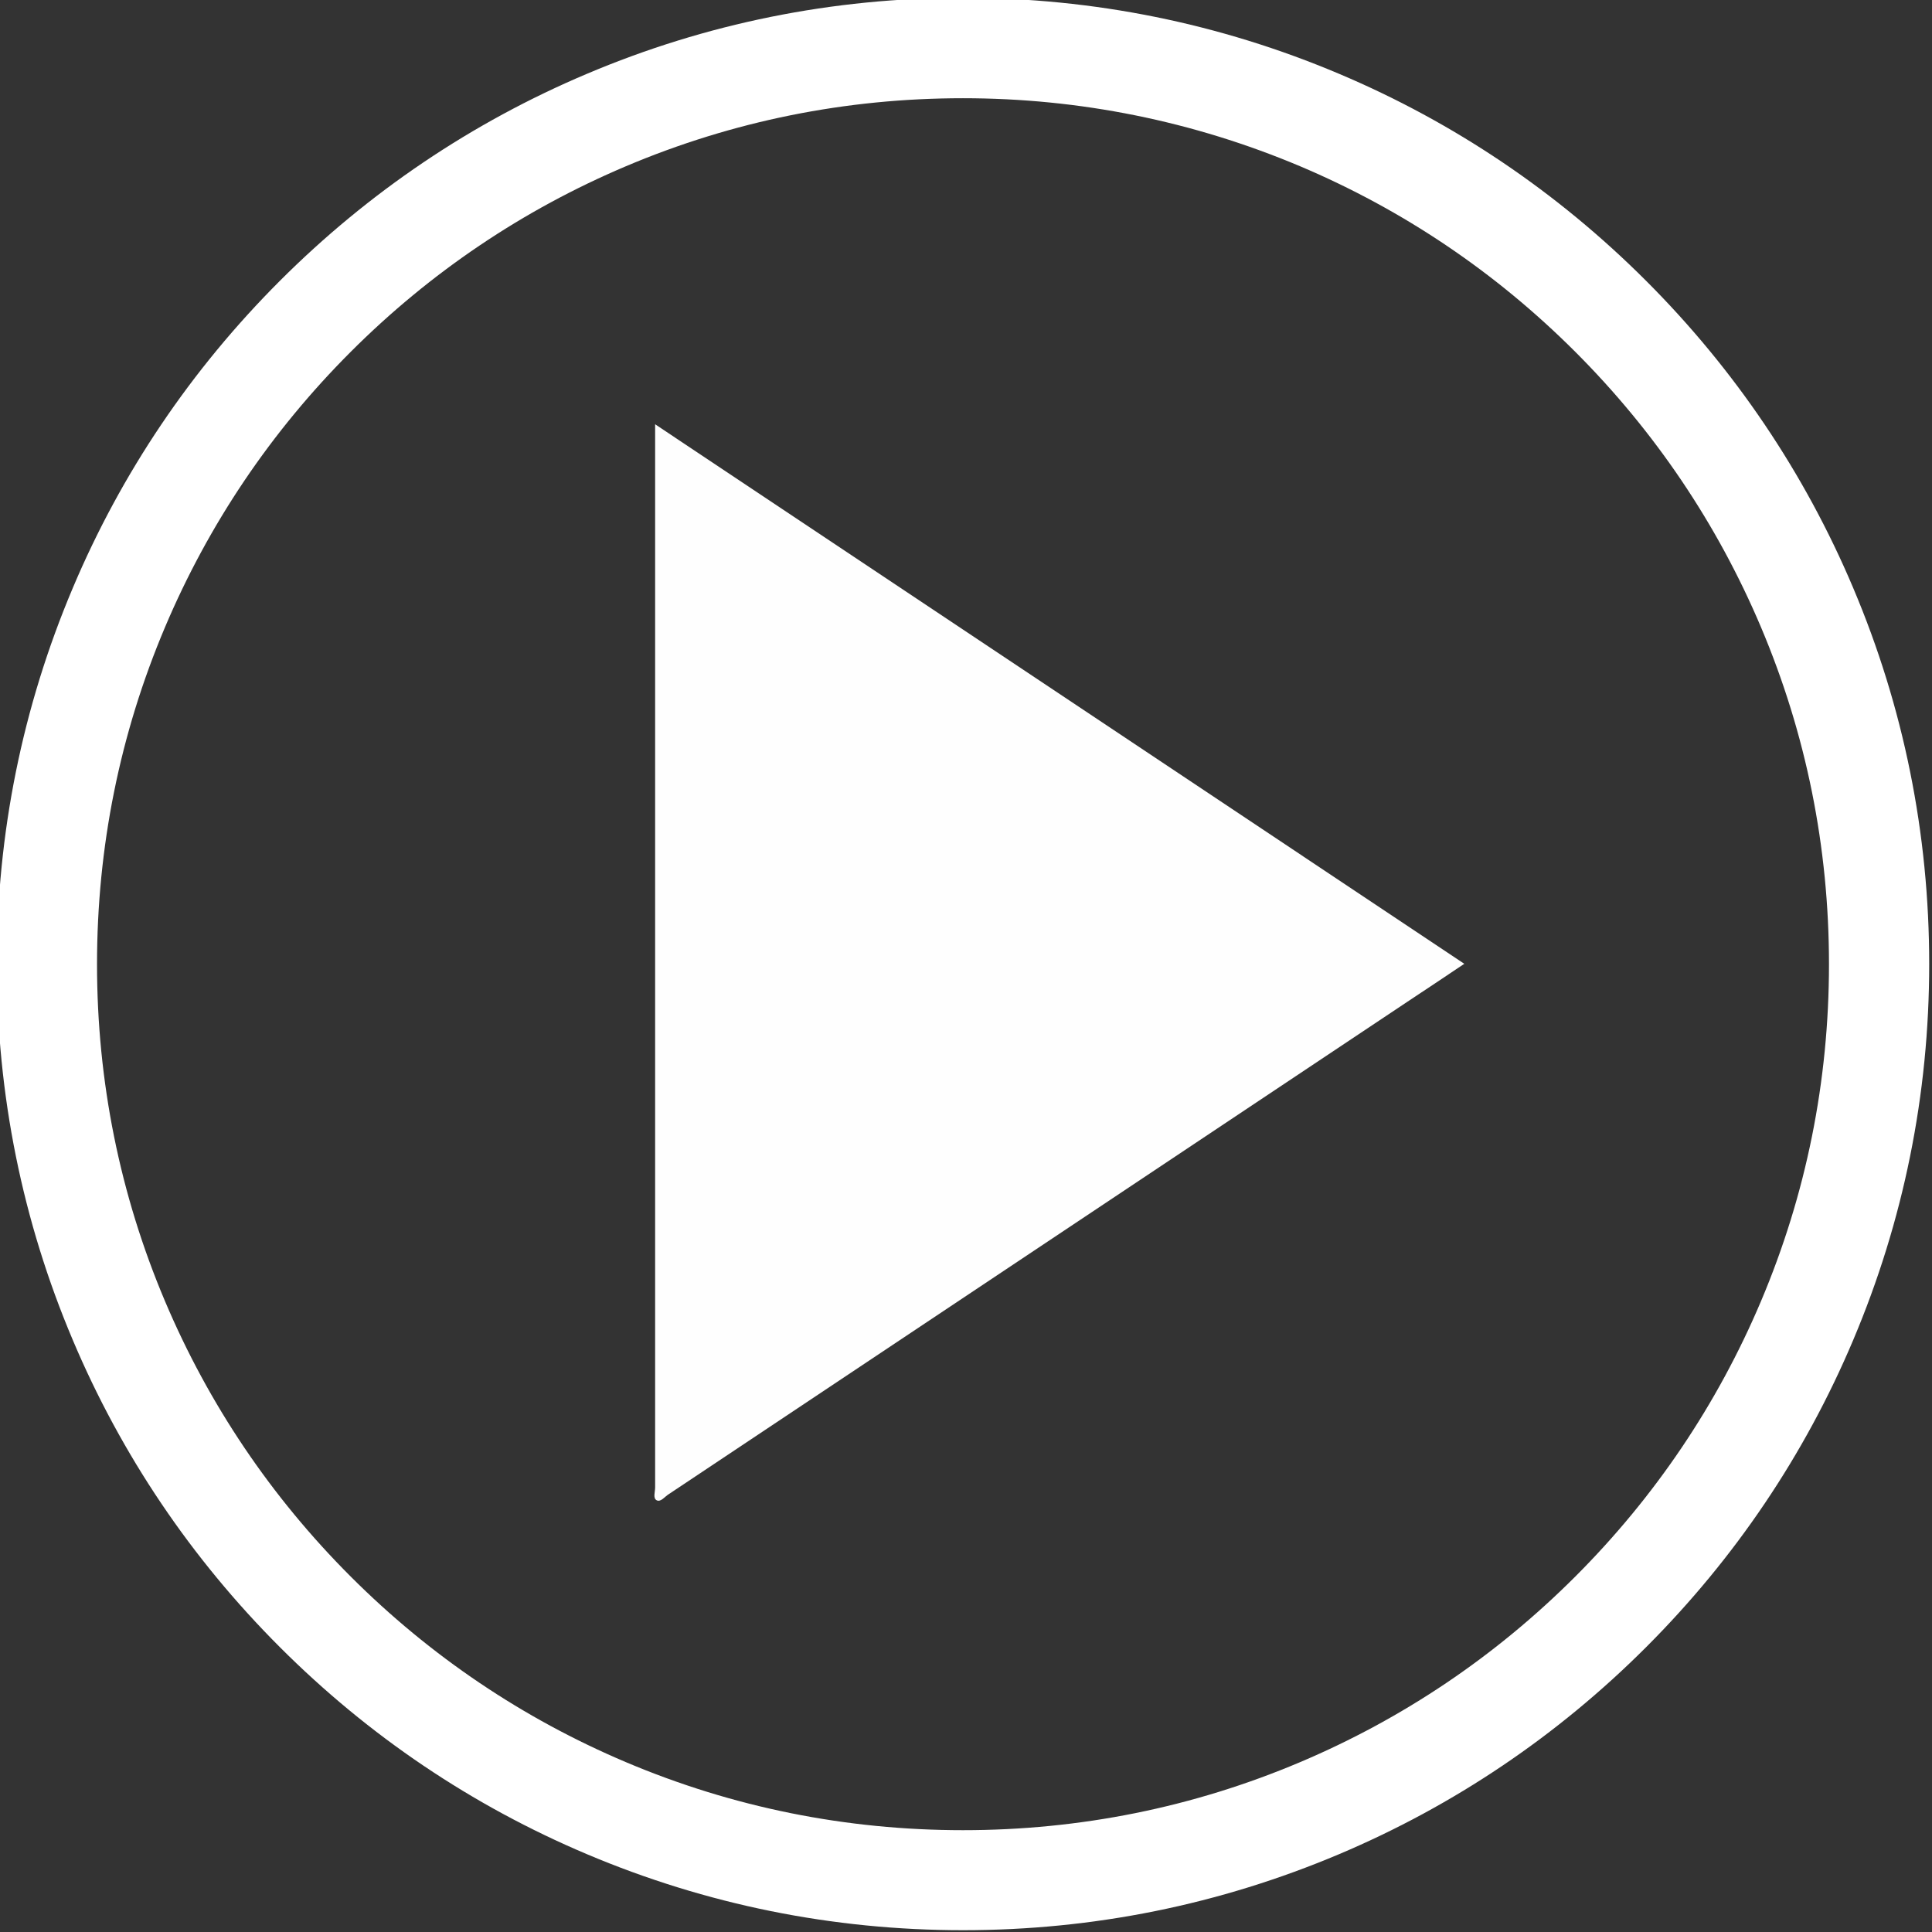 <?xml version="1.0" encoding="utf-8"?>
<!-- Generator: Adobe Illustrator 21.1.0, SVG Export Plug-In . SVG Version: 6.00 Build 0)  -->
<svg version="1.1" xmlns="http://www.w3.org/2000/svg" xmlns:xlink="http://www.w3.org/1999/xlink" x="0px" y="0px"
	 viewBox="0 0 965.8 965.8" style="enable-background:new 0 0 965.8 965.8;" xml:space="preserve">
<rect x="0" y="0" width="965.8" height="965.8" fill="#333333" stroke="none"/>
<style type="text/css">
	.st0{display:none;}
	.st1{display:inline;fill:#FFFFFF;}
	.st2{fill-rule:evenodd;clip-rule:evenodd;fill:#FEFEFE;}
	.st3{fill:#FFFFFF;}
	.st4{display:inline;fill-rule:evenodd;clip-rule:evenodd;fill:#FEFEFE;}
</style>
<g id="Calque_1" class="st0">
	<rect x="306.8" y="213.8" class="st1" width="134.5" height="538.1"/>
	<rect x="524.5" y="213.8" class="st1" width="134.5" height="538.1"/>
</g>
<g id="Calque_2">
	<path class="st2" d="M327.5,212.1C462.8,302.3,597.1,391.9,732,481.8c-10,6.7-19.4,13-28.8,19.2c-123,82-246,164-369,246
		c-1.9,1.2-3.9,4-5.9,3c-2-1-0.8-4.2-0.8-6.4c0-174.8,0-349.6,0-524.3C327.5,217.2,327.5,215.2,327.5,212.1z"/>
	<path class="st3" d="M481.4,964.9c-65.2,0-128.4-12.8-188-38c-57.5-24.3-109.1-59.1-153.5-103.5c-44.3-44.3-79.2-96-103.5-153.5
		c-25.2-59.5-38-122.8-38-188c0-65.2,12.8-128.4,38-188c24.3-57.5,59.1-109.1,103.5-153.5c44.3-44.3,96-79.2,153.5-103.5
		c59.5-25.2,122.8-38,188-38c65.2,0,128.4,12.8,188,38c57.5,24.3,109.1,59.1,153.5,103.5c44.3,44.3,79.2,96,103.5,153.5
		c25.2,59.5,38,122.8,38,188c0,65.2-12.8,128.4-38,188c-24.3,57.5-59.1,109.1-103.5,153.5c-44.3,44.3-96,79.2-153.5,103.5
		C609.8,952.1,546.6,964.9,481.4,964.9z M481.4,49.1c-58.5,0-115.1,11.4-168.5,34c-51.5,21.8-97.8,53-137.6,92.8
		c-39.8,39.8-71,86.1-92.8,137.6c-22.6,53.4-34,110-34,168.5s11.4,115.1,34,168.5c21.8,51.5,53,97.8,92.8,137.6
		c39.8,39.8,86.1,71,137.6,92.8c53.4,22.6,110,34,168.5,34s115.1-11.4,168.5-34c51.5-21.8,97.8-53,137.6-92.8
		c39.8-39.8,71-86.1,92.8-137.6c22.6-53.4,34-110,34-168.5s-11.4-115.1-34-168.5c-21.8-51.5-53-97.8-92.8-137.6
		c-39.8-39.8-86.1-71-137.6-92.8C596.5,60.6,539.8,49.1,481.4,49.1z"/>
</g>
<g id="Calque_3" class="st0">
	<path class="st4" d="M327.5,212.1C462.8,302.3,597.1,391.9,732,481.8c-10,6.7-19.4,13-28.8,19.2c-123,82-246,164-369,246
		c-1.9,1.2-3.9,4-5.9,3c-2-1-0.8-4.2-0.8-6.4c0-174.8,0-349.6,0-524.3C327.5,217.2,327.5,215.3,327.5,212.1z"/>
</g>
</svg>
